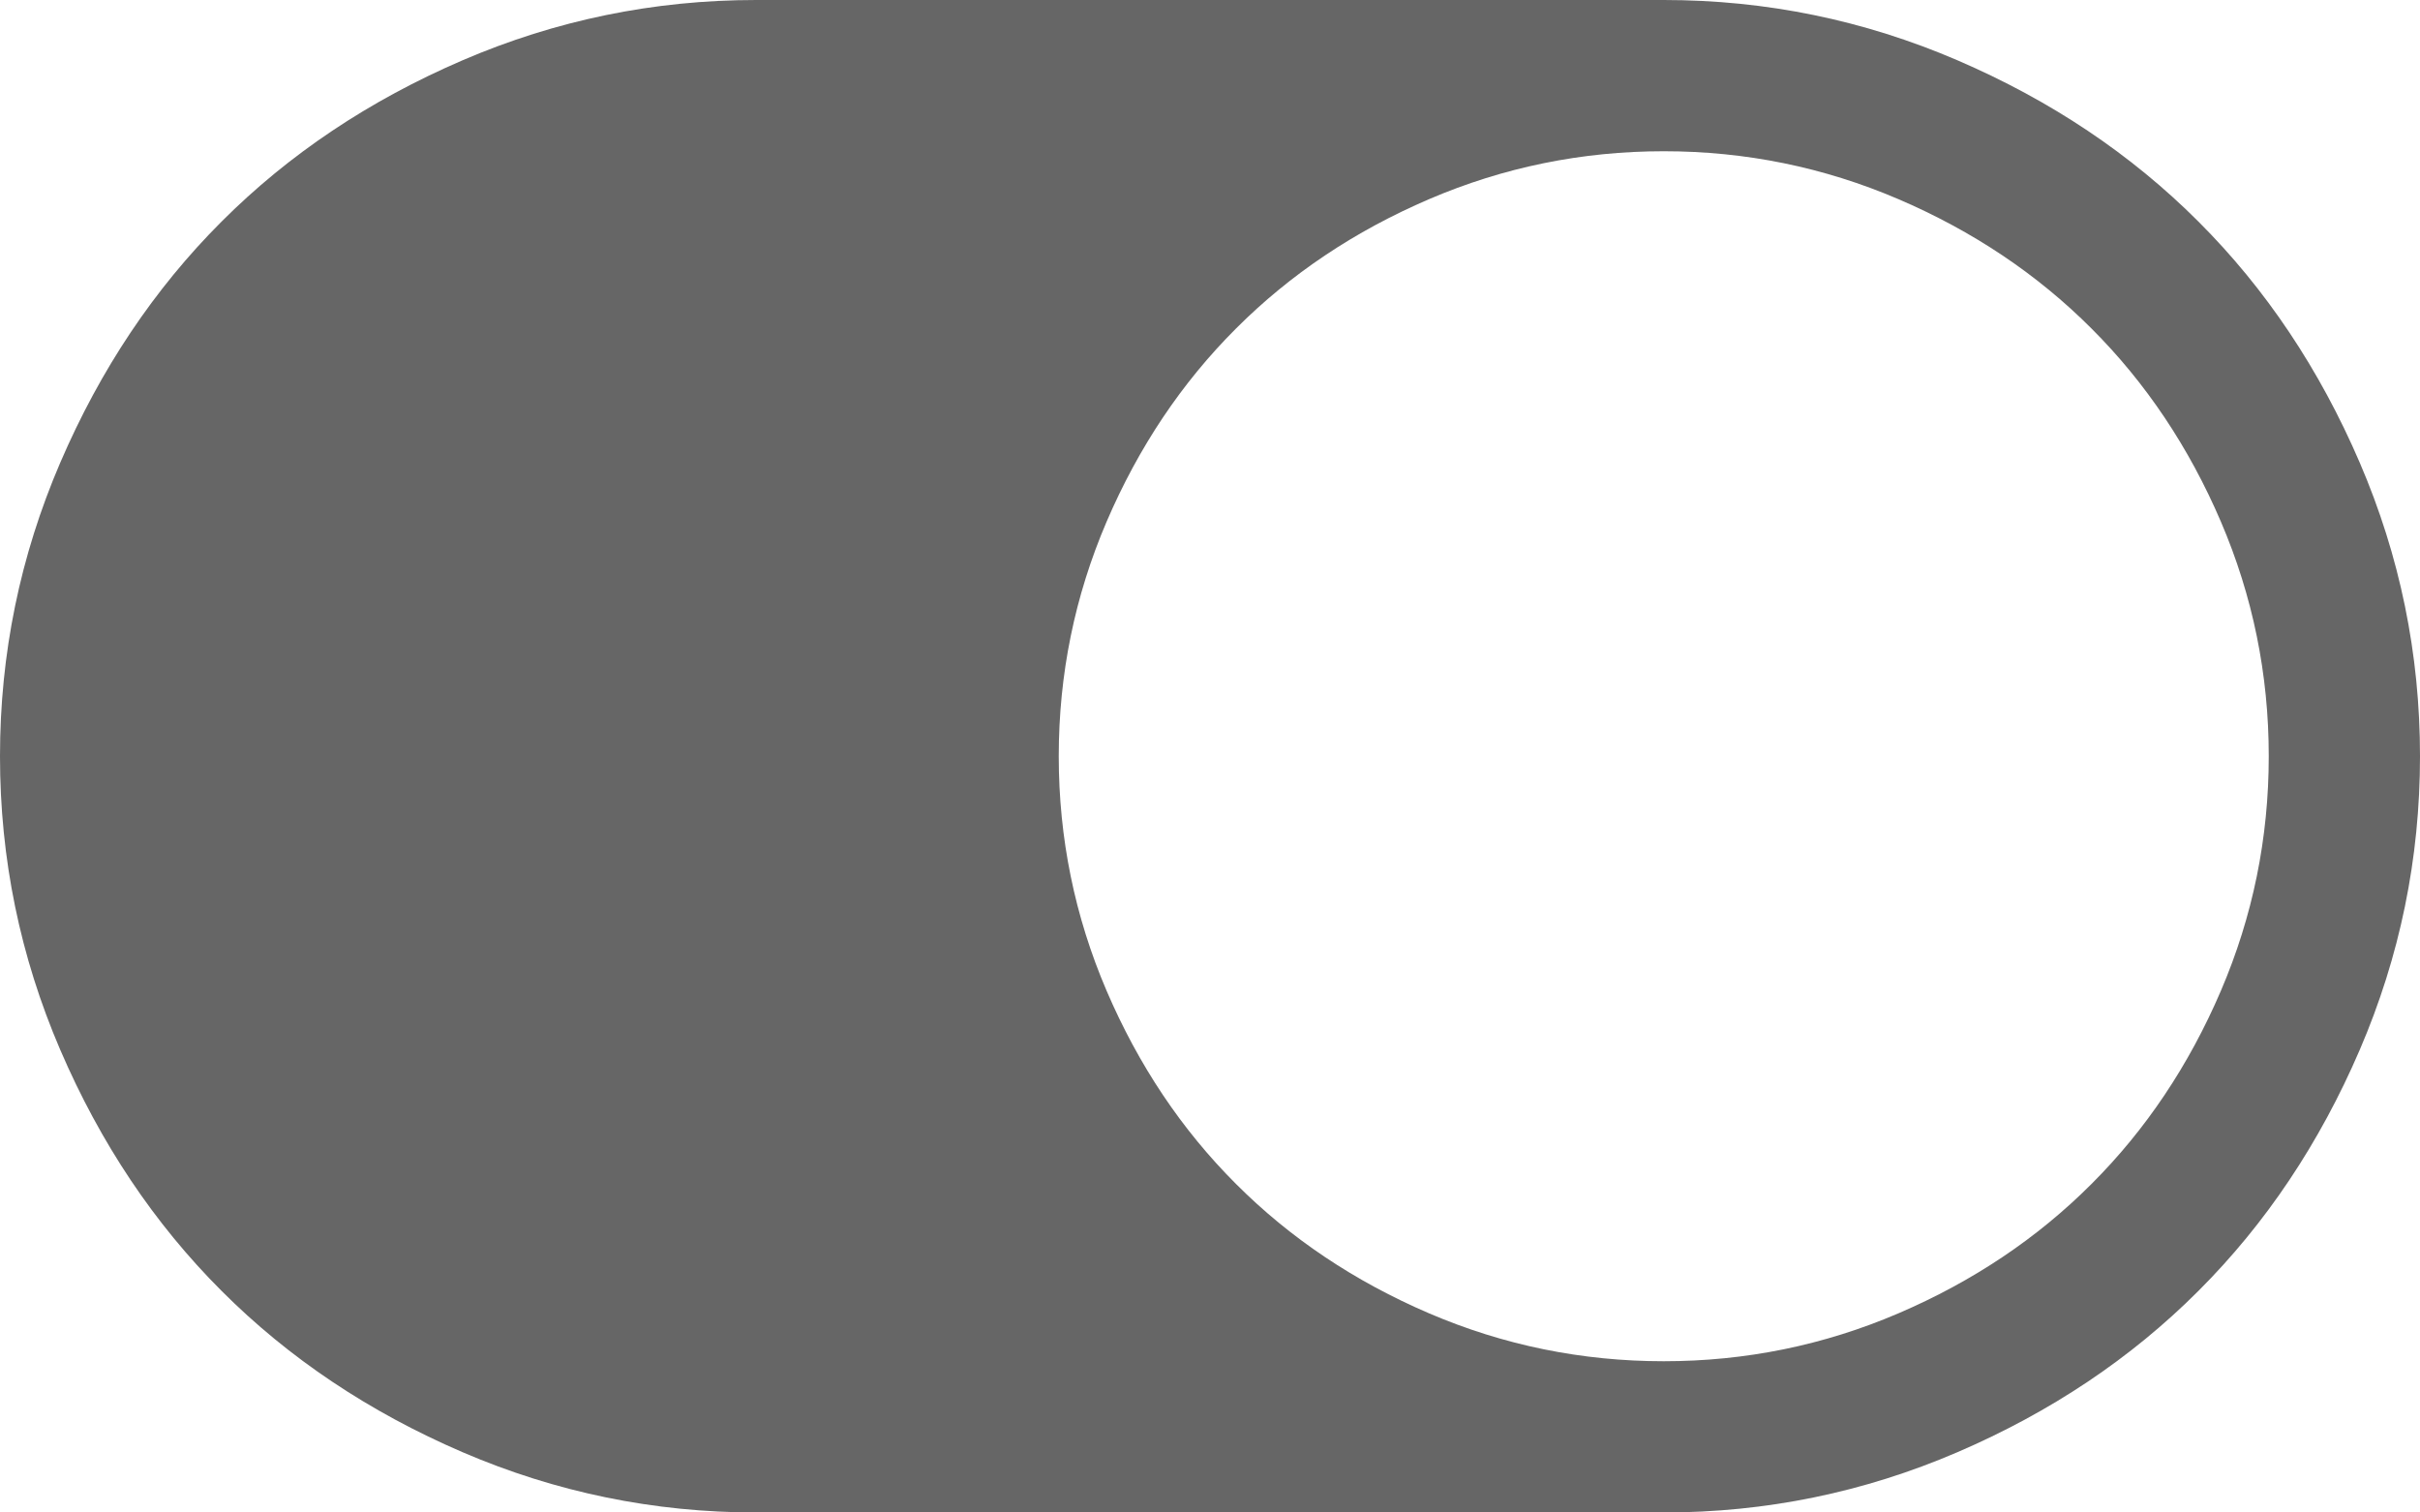 ﻿<?xml version="1.0" encoding="utf-8"?>
<svg version="1.1" xmlns:xlink="http://www.w3.org/1999/xlink" width="32px" height="20px" xmlns="http://www.w3.org/2000/svg">
  <g transform="matrix(1 0 0 1 -809 -157 )">
    <path d="M 0.797 13.883  C 0.266 12.648  0 11.354  0 10  C 0 8.646  0.266 7.352  0.797 6.117  C 1.328 4.883  2.039 3.82  2.93 2.93  C 3.82 2.039  4.883 1.328  6.117 0.797  C 7.352 0.266  8.646 0  10 0  L 22 0  C 23.354 0  24.648 0.266  25.883 0.797  C 27.117 1.328  28.18 2.039  29.07 2.93  C 29.961 3.82  30.672 4.883  31.203 6.117  C 31.734 7.352  32 8.646  32 10  C 32 11.354  31.734 12.648  31.203 13.883  C 30.672 15.117  29.961 16.18  29.07 17.07  C 28.18 17.961  27.117 18.672  25.883 19.203  C 24.648 19.734  23.354 20  22 20  L 10 20  C 8.646 20  7.352 19.734  6.117 19.203  C 4.883 18.672  3.82 17.961  2.93 17.07  C 2.039 16.18  1.328 15.117  0.797 13.883  Z M 18.898 17.367  C 19.883 17.789  20.917 18  22 18  C 23.083 18  24.117 17.789  25.102 17.367  C 26.086 16.945  26.938 16.375  27.656 15.656  C 28.375 14.938  28.945 14.086  29.367 13.102  C 29.789 12.117  30 11.083  30 10  C 30 8.917  29.789 7.883  29.367 6.898  C 28.945 5.914  28.375 5.062  27.656 4.344  C 26.938 3.625  26.086 3.055  25.102 2.633  C 24.117 2.211  23.083 2  22 2  C 20.917 2  19.883 2.211  18.898 2.633  C 17.914 3.055  17.062 3.625  16.344 4.344  C 15.625 5.062  15.055 5.914  14.633 6.898  C 14.211 7.883  14 8.917  14 10  C 14 11.083  14.211 12.117  14.633 13.102  C 15.055 14.086  15.625 14.938  16.344 15.656  C 17.062 16.375  17.914 16.945  18.898 17.367  Z " fill-rule="nonzero" fill="#666666" stroke="none" transform="matrix(1 0 0 1 809 157 )" />
  </g>
</svg>